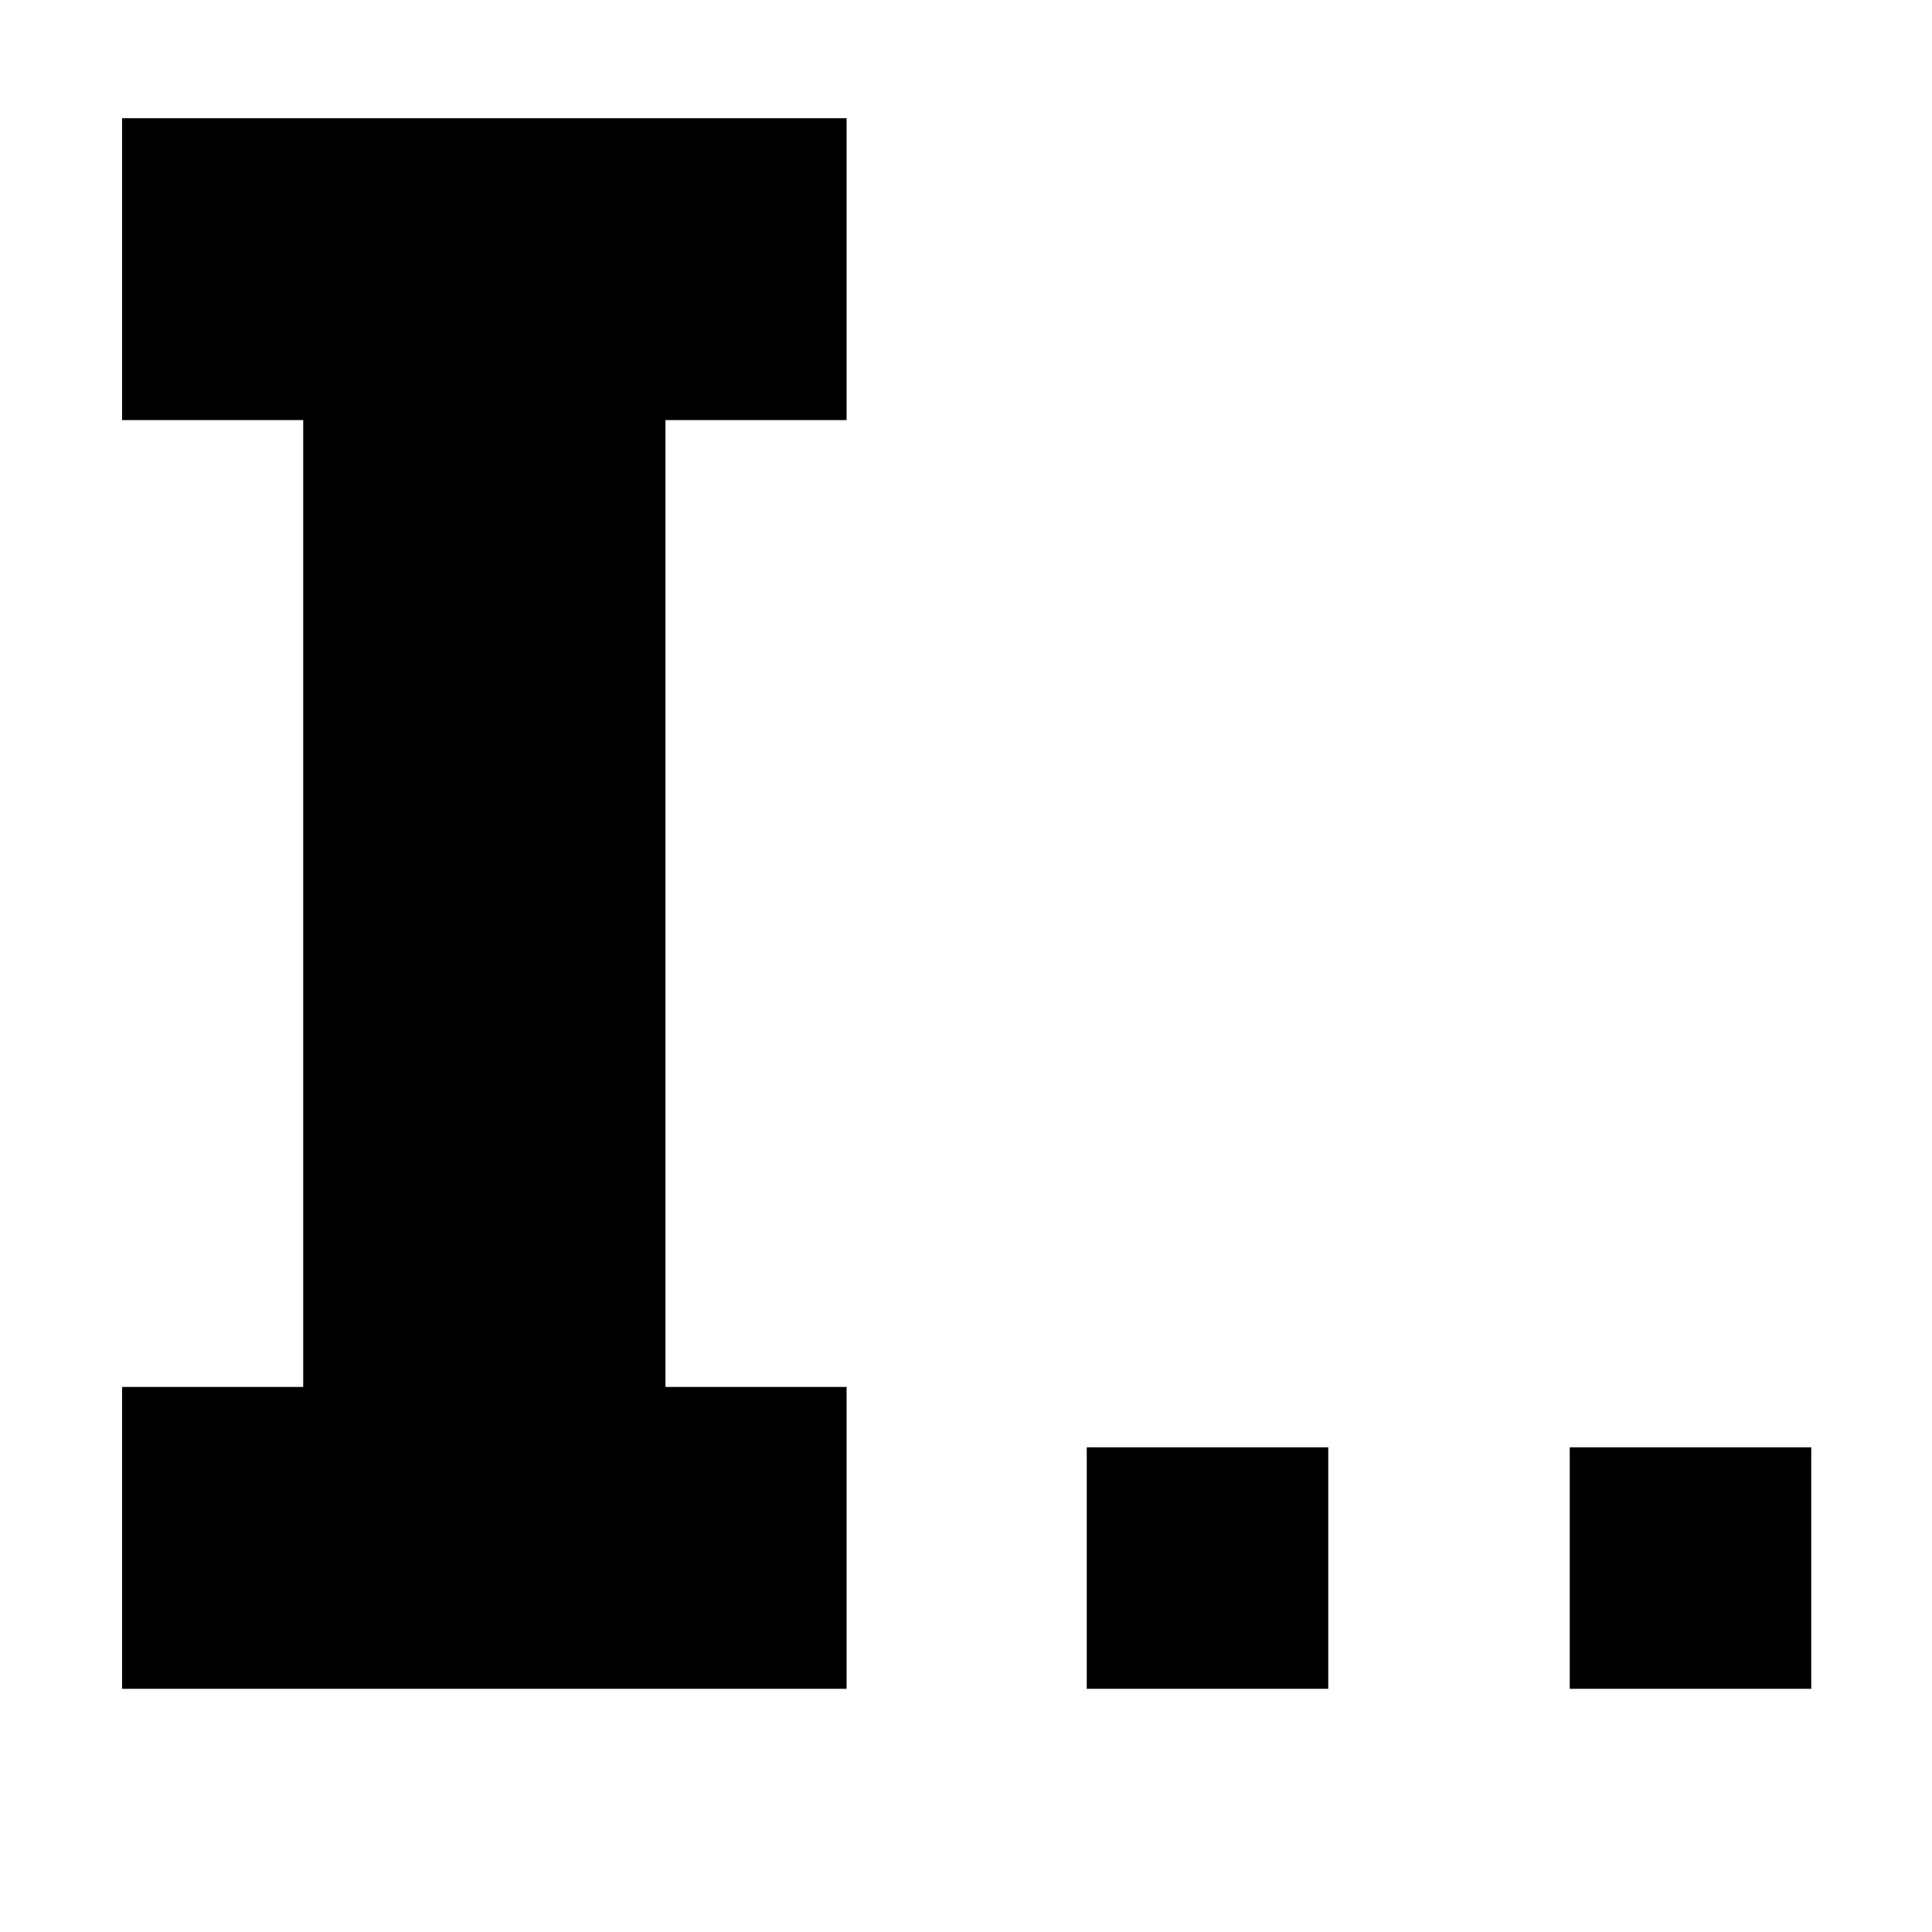 <?xml version="1.0" standalone="no"?><!DOCTYPE svg PUBLIC "-//W3C//DTD SVG 1.1//EN" "http://www.w3.org/Graphics/SVG/1.1/DTD/svg11.dtd"><svg class="icon" width="200px" height="200.00px" viewBox="0 0 1024 1024" version="1.1" xmlns="http://www.w3.org/2000/svg"><path d="M576 767.104h128v128H576zM832 767.104h128v128h-128zM64.704 62.656h384v160h-384z"  /><path d="M160.704 192h192v640h-192z"  /><path d="M64.704 735.104h384v160h-384z"  /></svg>